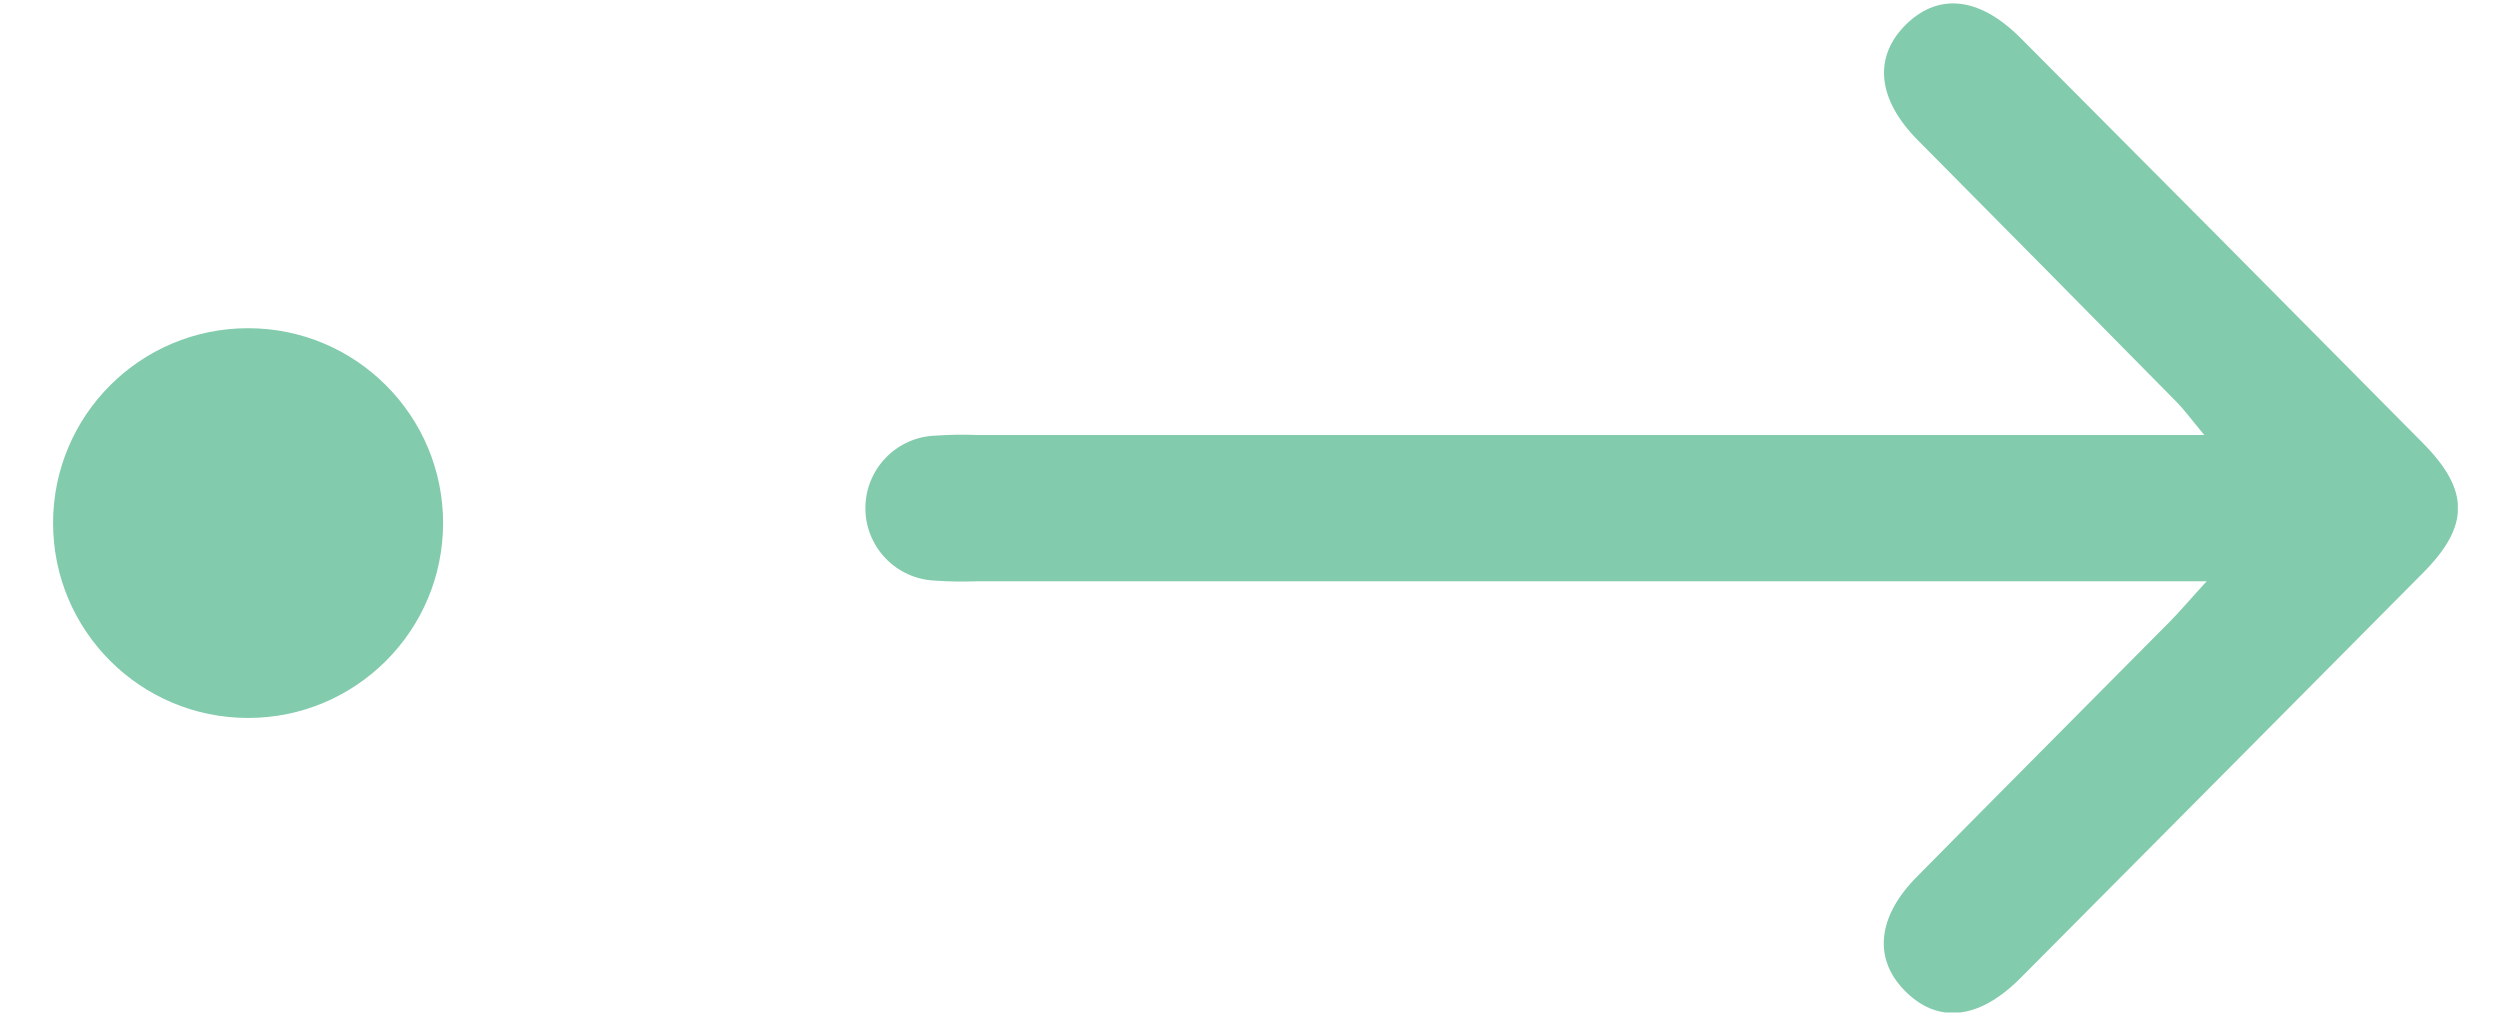 <svg width="39" height="16" viewBox="0 0 39 16" fill="none" xmlns="http://www.w3.org/2000/svg">
<g clip-path="url(#clip0_92_1821)">
<path d="M34.424 9.068H15.239C15.023 9.076 14.807 9.073 14.592 9.058C14.299 9.047 14.021 8.924 13.818 8.713C13.614 8.502 13.5 8.22 13.5 7.927C13.5 7.634 13.614 7.352 13.818 7.141C14.021 6.93 14.299 6.806 14.592 6.796C14.807 6.781 15.023 6.777 15.239 6.786H34.387C34.194 6.556 34.081 6.398 33.947 6.263C32.605 4.9 31.259 3.539 29.91 2.179C29.295 1.554 29.226 0.912 29.704 0.412C30.215 -0.118 30.867 -0.063 31.52 0.592C33.616 2.694 35.708 4.801 37.797 6.912C38.528 7.65 38.527 8.205 37.797 8.939C35.707 11.045 33.614 13.152 31.518 15.259C30.866 15.914 30.218 15.977 29.704 15.444C29.223 14.948 29.289 14.295 29.904 13.677C31.215 12.347 32.534 11.026 33.848 9.699C34.012 9.533 34.161 9.355 34.424 9.068Z" fill="#82CBAD"/>
</g>
<ellipse cx="3.87" cy="8.16" rx="3.042" ry="3.04" fill="#82CBAD"/>
<defs>
<clipPath id="clip0_92_1821">
<rect width="28.389" height="15.741" fill="white" transform="translate(9.953 0.053)"/>
</clipPath>
</defs>
</svg>
